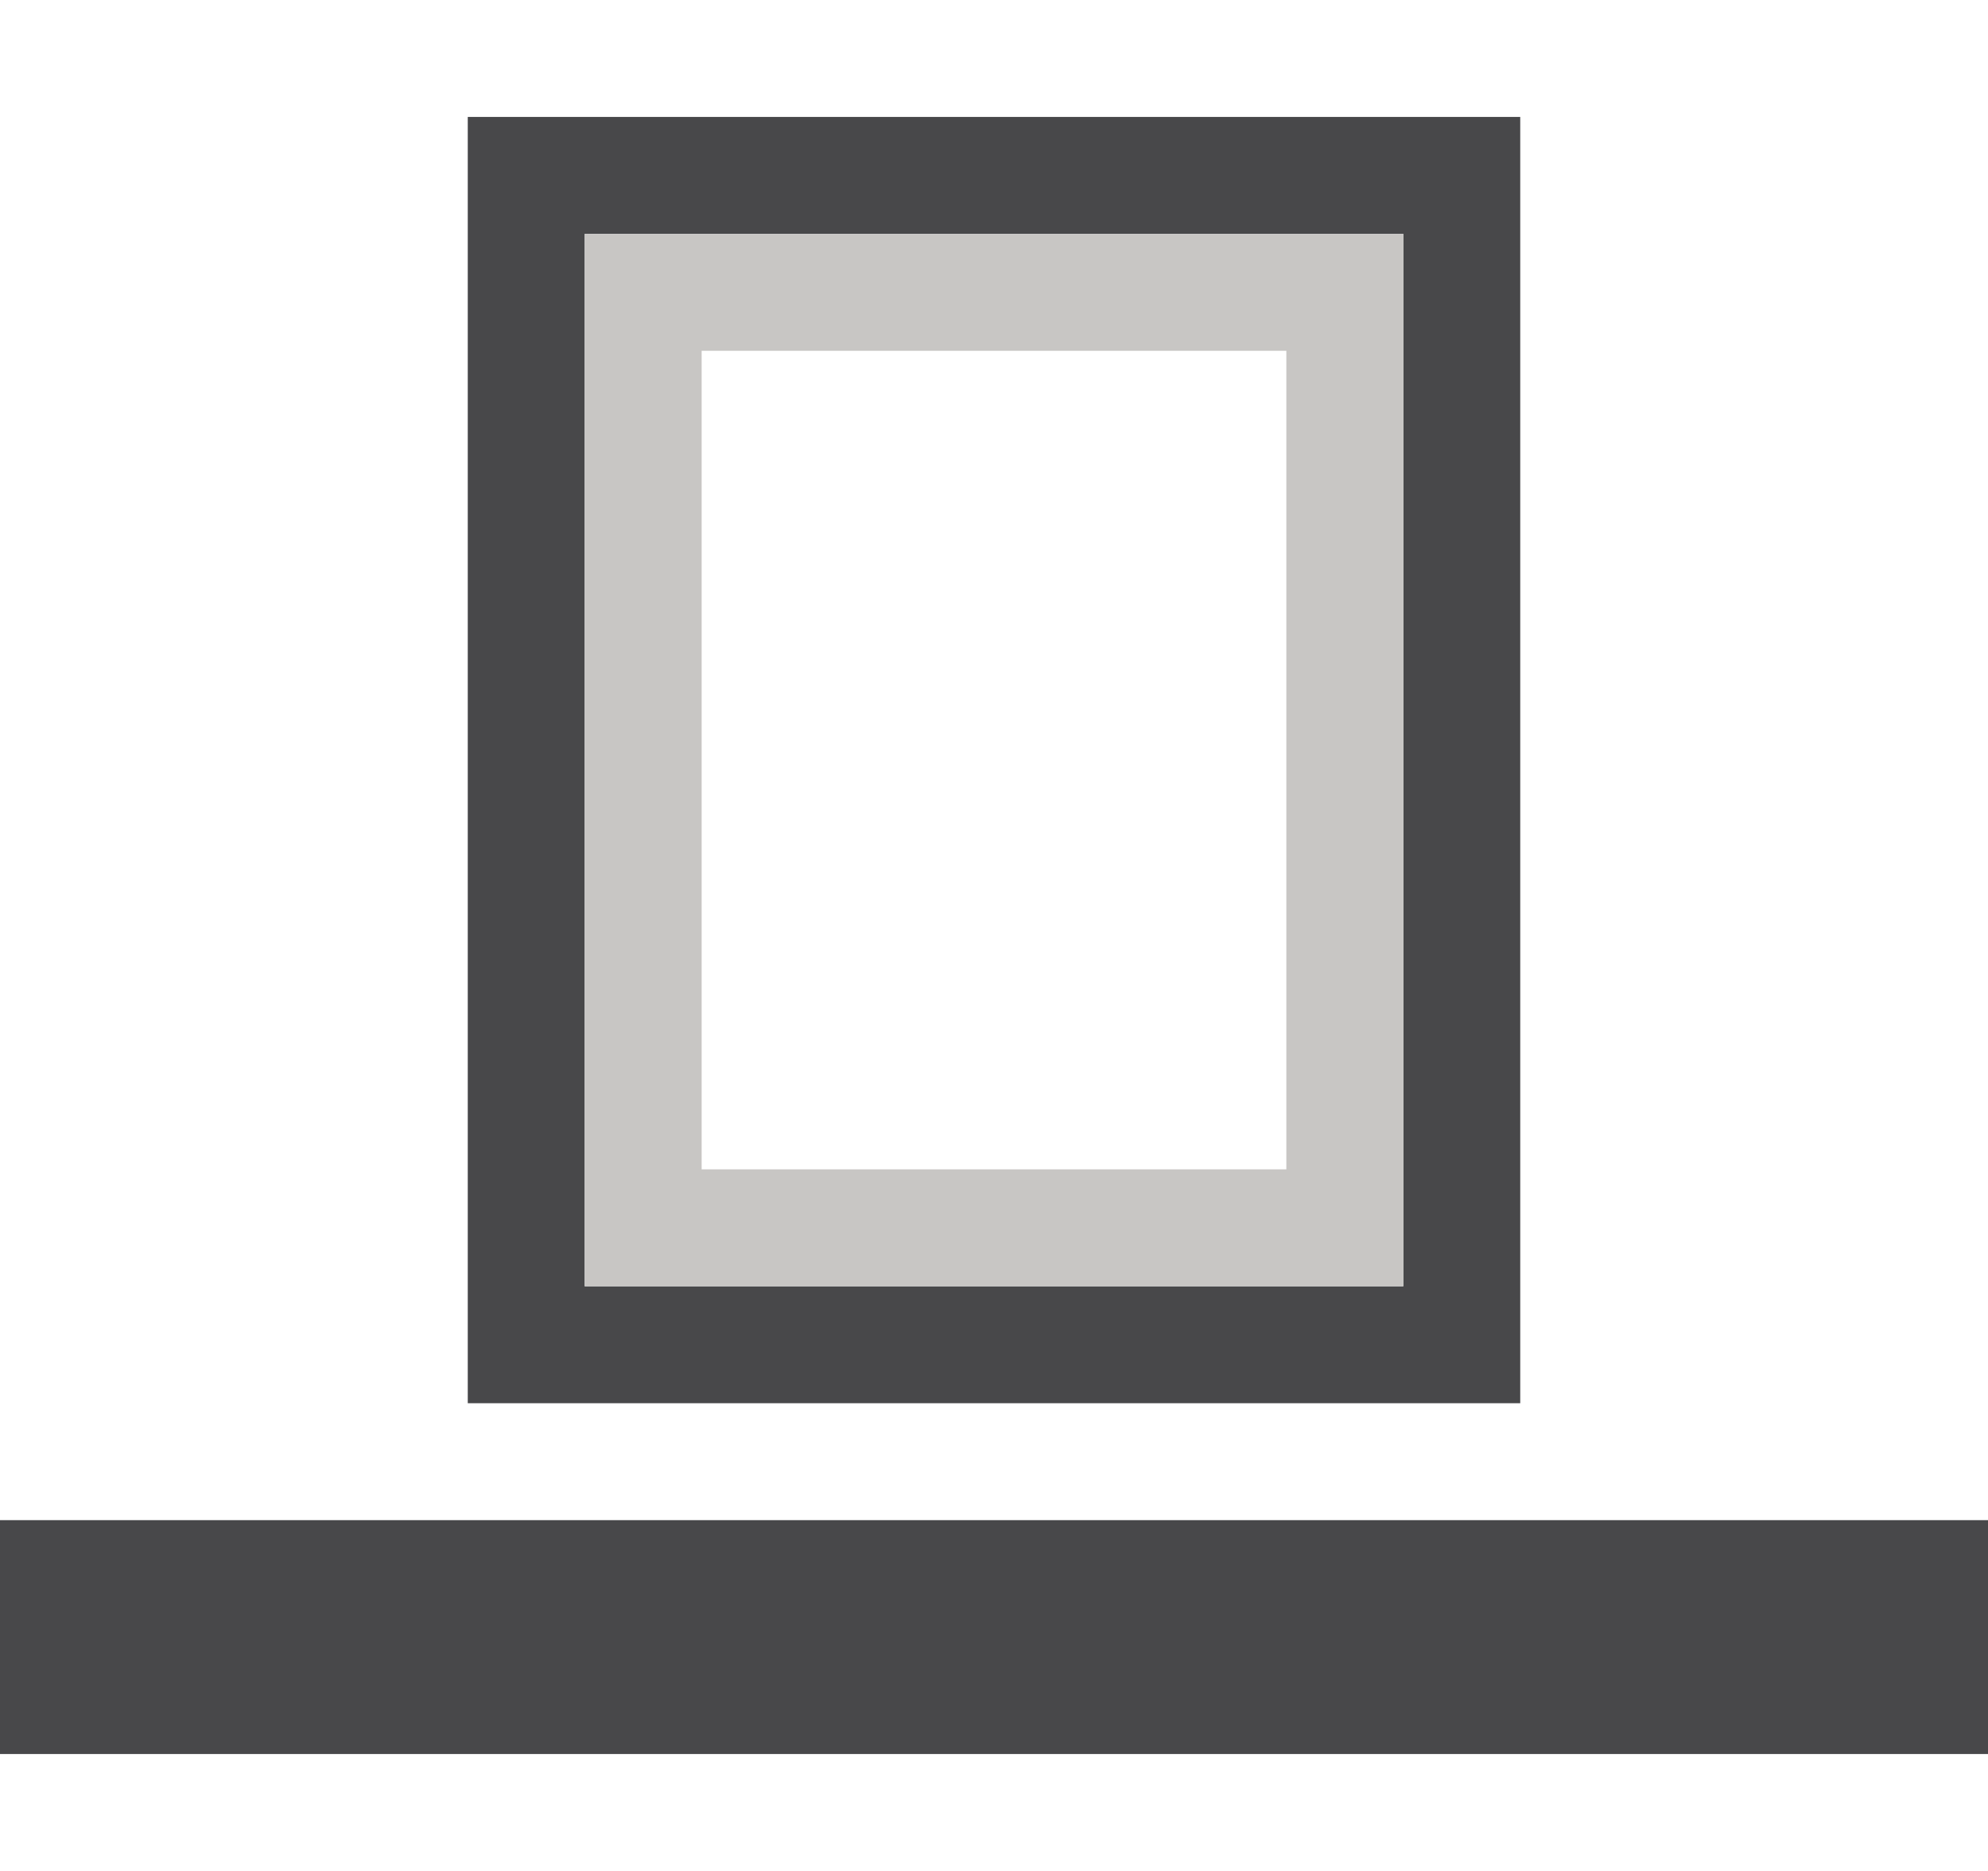 <svg height="16" viewBox="0 0 17 16" width="17" xmlns="http://www.w3.org/2000/svg"><path d="m4 1v11h9v-11zm1 1h7v9h-7z" fill="#48484a"/><path d="m0 13h17v2h-17z" fill="#48484a"/><path d="m5 2v9h7v-9zm1 1h5v7h-5z" fill="#c8c6c4"/></svg>